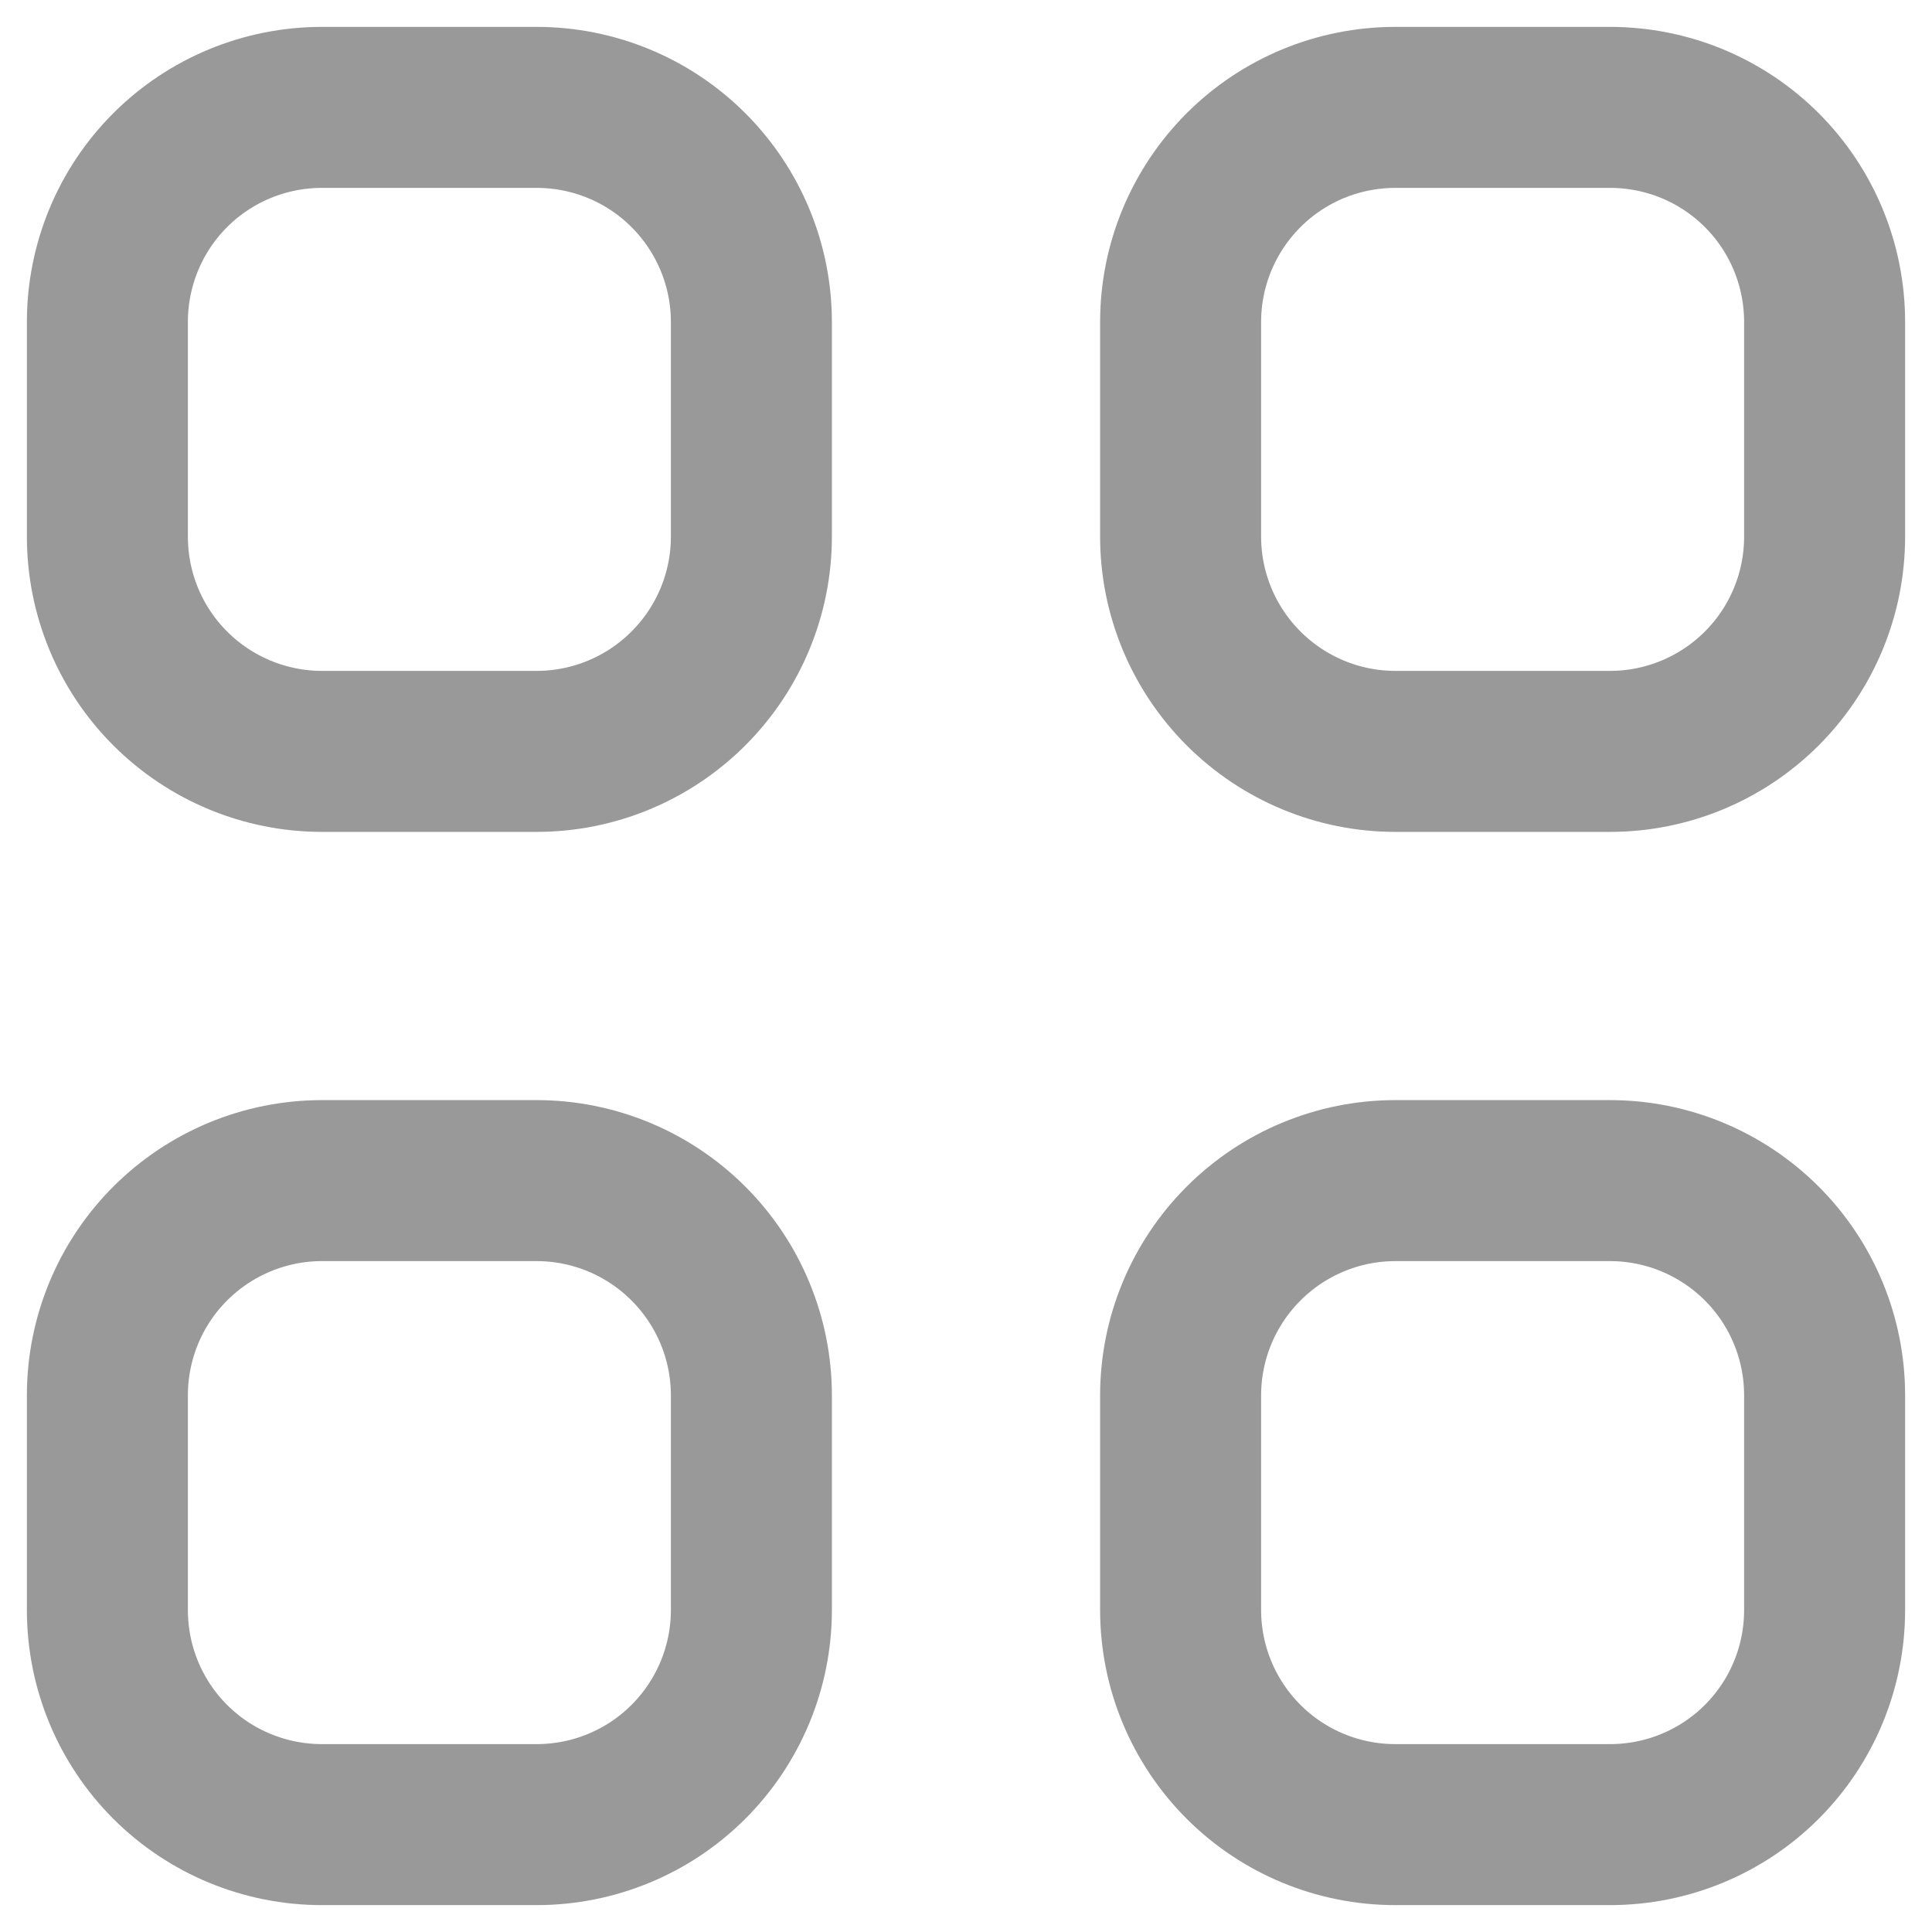 <svg width="12" height="12" viewBox="0 0 12 12" fill="none" xmlns="http://www.w3.org/2000/svg">
<path d="M0.667 2C0.667 1.646 0.807 1.307 1.057 1.057C1.307 0.807 1.646 0.667 2 0.667H3.333C3.687 0.667 4.026 0.807 4.276 1.057C4.526 1.307 4.667 1.646 4.667 2V3.333C4.667 3.687 4.526 4.026 4.276 4.276C4.026 4.526 3.687 4.667 3.333 4.667H2C1.646 4.667 1.307 4.526 1.057 4.276C0.807 4.026 0.667 3.687 0.667 3.333V2ZM7.333 2C7.333 1.646 7.474 1.307 7.724 1.057C7.974 0.807 8.313 0.667 8.667 0.667H10C10.354 0.667 10.693 0.807 10.943 1.057C11.193 1.307 11.333 1.646 11.333 2V3.333C11.333 3.687 11.193 4.026 10.943 4.276C10.693 4.526 10.354 4.667 10 4.667H8.667C8.313 4.667 7.974 4.526 7.724 4.276C7.474 4.026 7.333 3.687 7.333 3.333V2ZM0.667 8.667C0.667 8.313 0.807 7.974 1.057 7.724C1.307 7.474 1.646 7.333 2 7.333H3.333C3.687 7.333 4.026 7.474 4.276 7.724C4.526 7.974 4.667 8.313 4.667 8.667V10C4.667 10.354 4.526 10.693 4.276 10.943C4.026 11.193 3.687 11.333 3.333 11.333H2C1.646 11.333 1.307 11.193 1.057 10.943C0.807 10.693 0.667 10.354 0.667 10V8.667ZM7.333 8.667C7.333 8.313 7.474 7.974 7.724 7.724C7.974 7.474 8.313 7.333 8.667 7.333H10C10.354 7.333 10.693 7.474 10.943 7.724C11.193 7.974 11.333 8.313 11.333 8.667V10C11.333 10.354 11.193 10.693 10.943 10.943C10.693 11.193 10.354 11.333 10 11.333H8.667C8.313 11.333 7.974 11.193 7.724 10.943C7.474 10.693 7.333 10.354 7.333 10V8.667Z" stroke="#999999" stroke-linecap="round" stroke-linejoin="round"/>
</svg>

